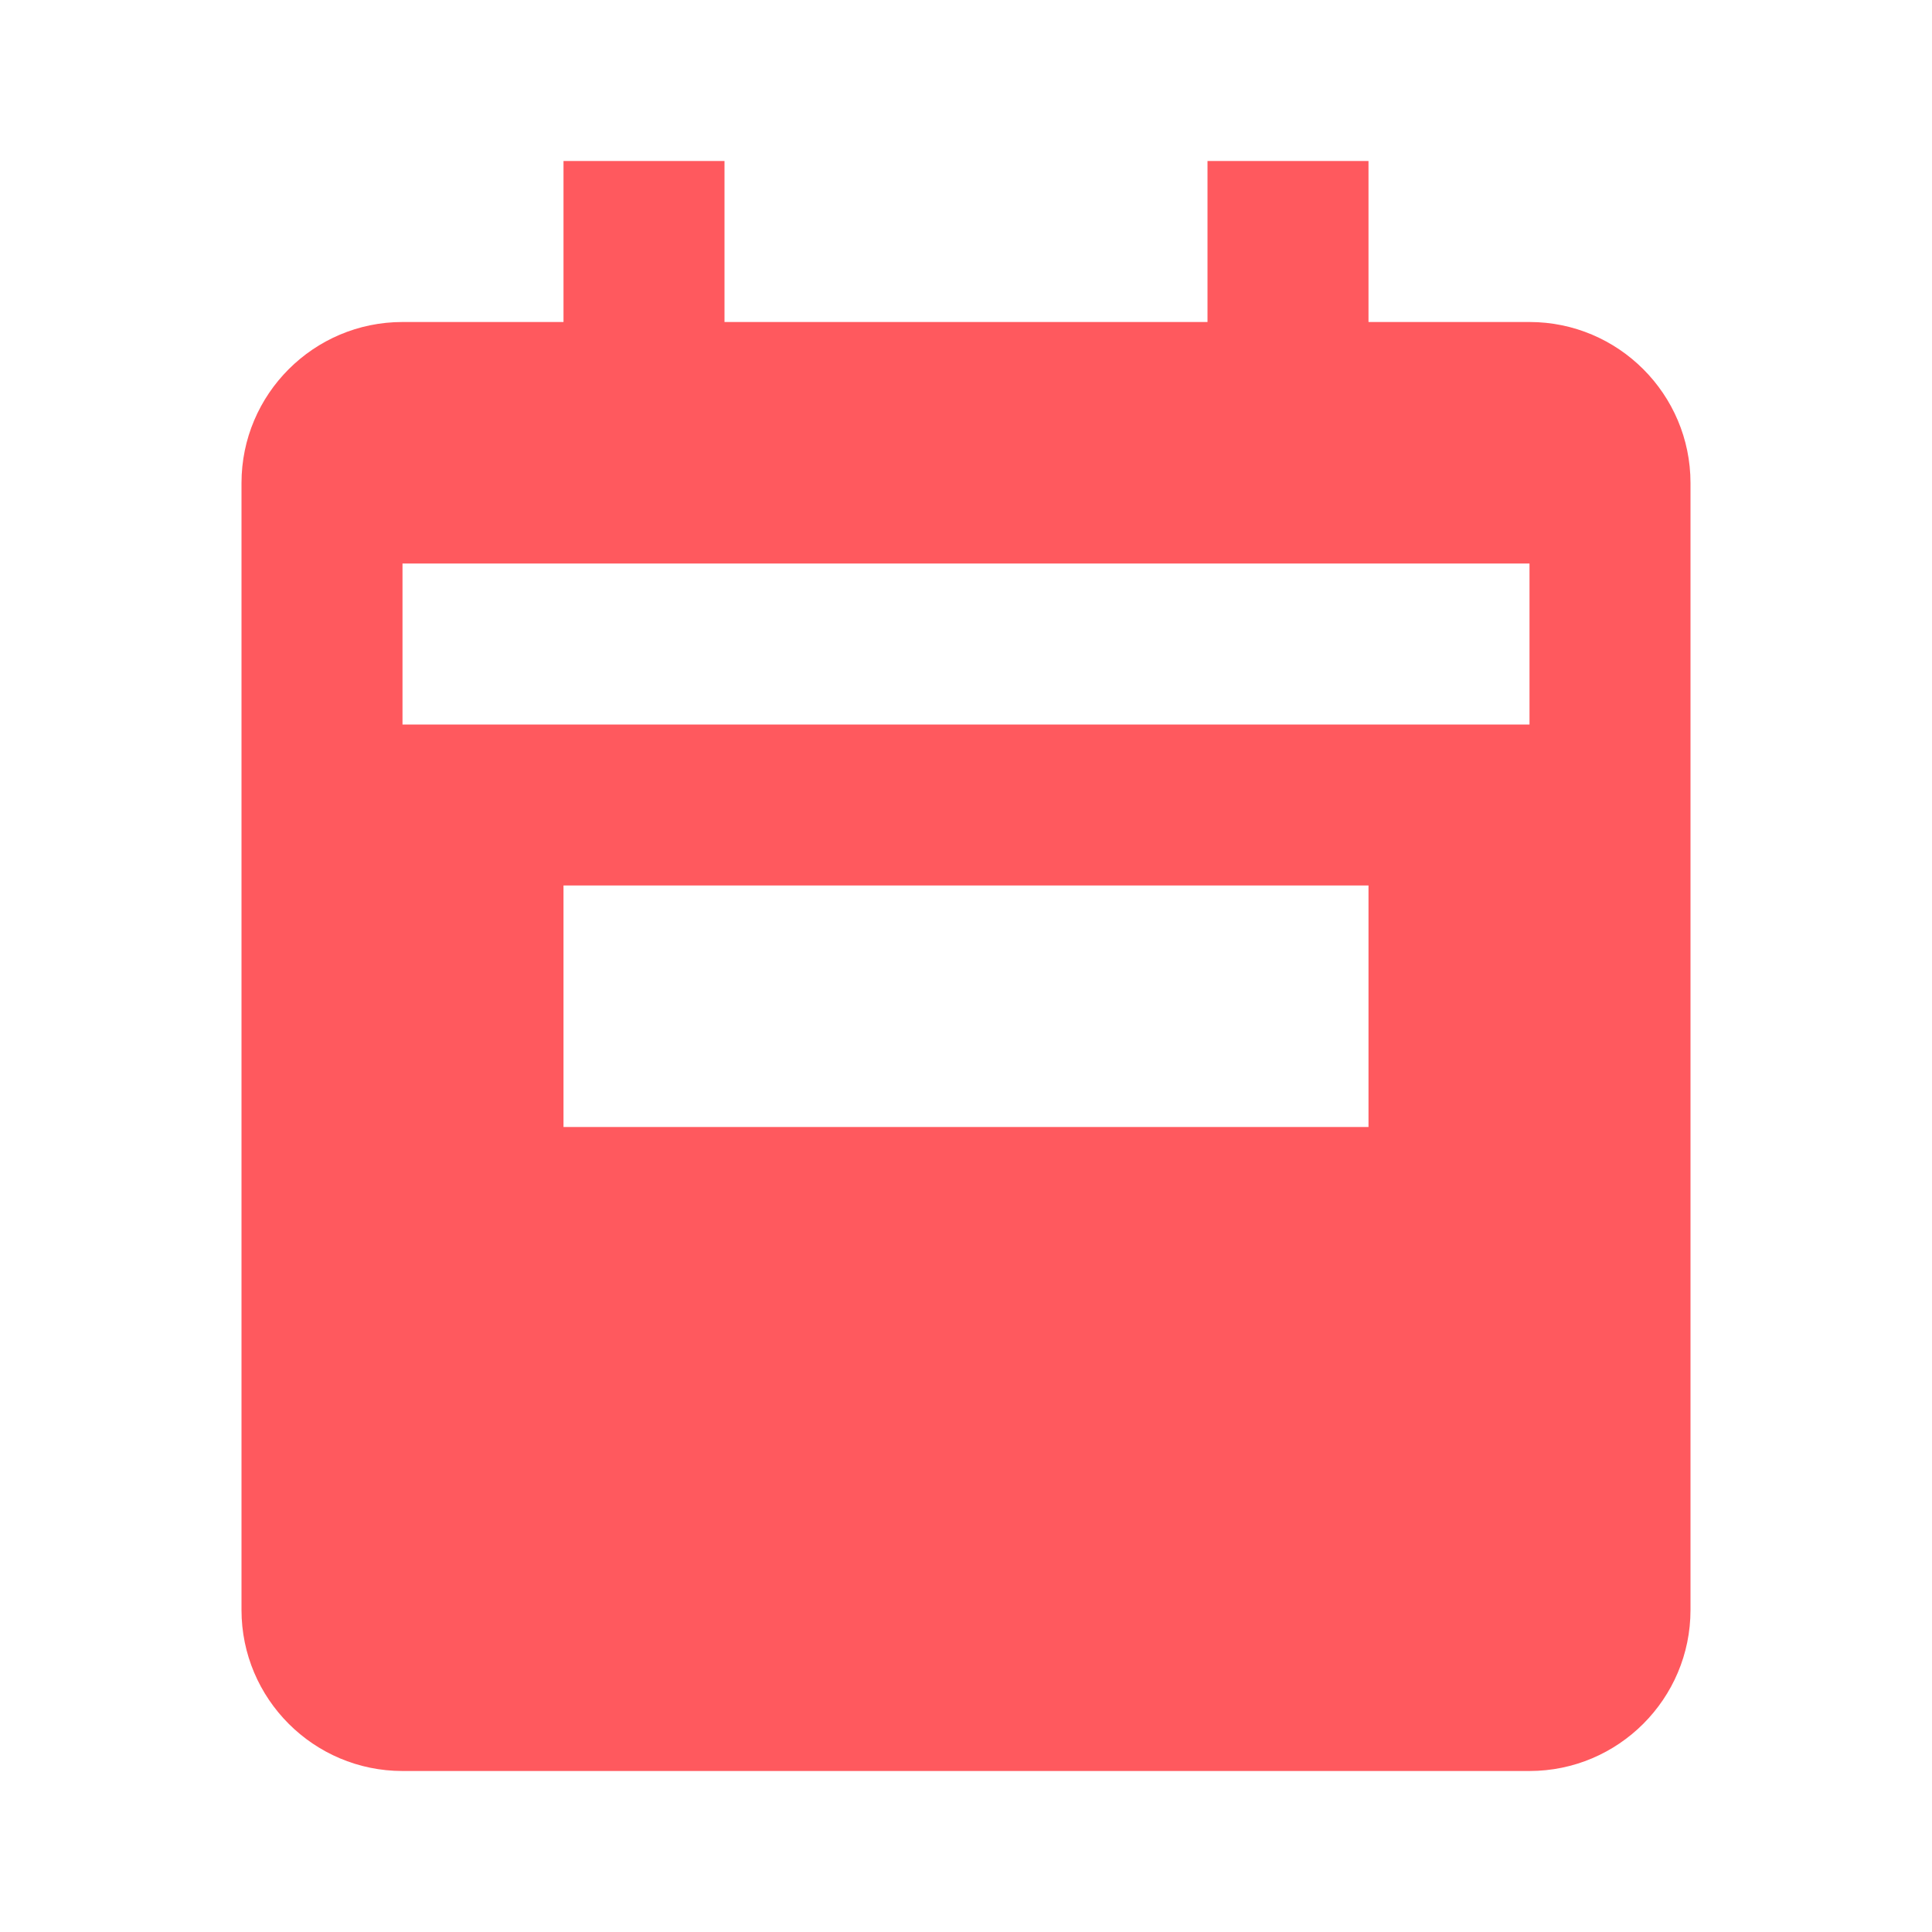 <svg xmlns='http://www.w3.org/2000/svg'  viewBox='0 0 24 24' fill='#ff595e' width='240' height='240'><path d="M19 4h-2V2h-2v2H9V2H7v2H5c-1.103 0-2 .897-2 2v14c0 1.103.897 2 2 2h14c1.103 0 2-.897 2-2V6c0-1.103-.897-2-2-2zm-2 8v2H7v-3h10v1zm2-3H5V7h14v2z"></path></svg>